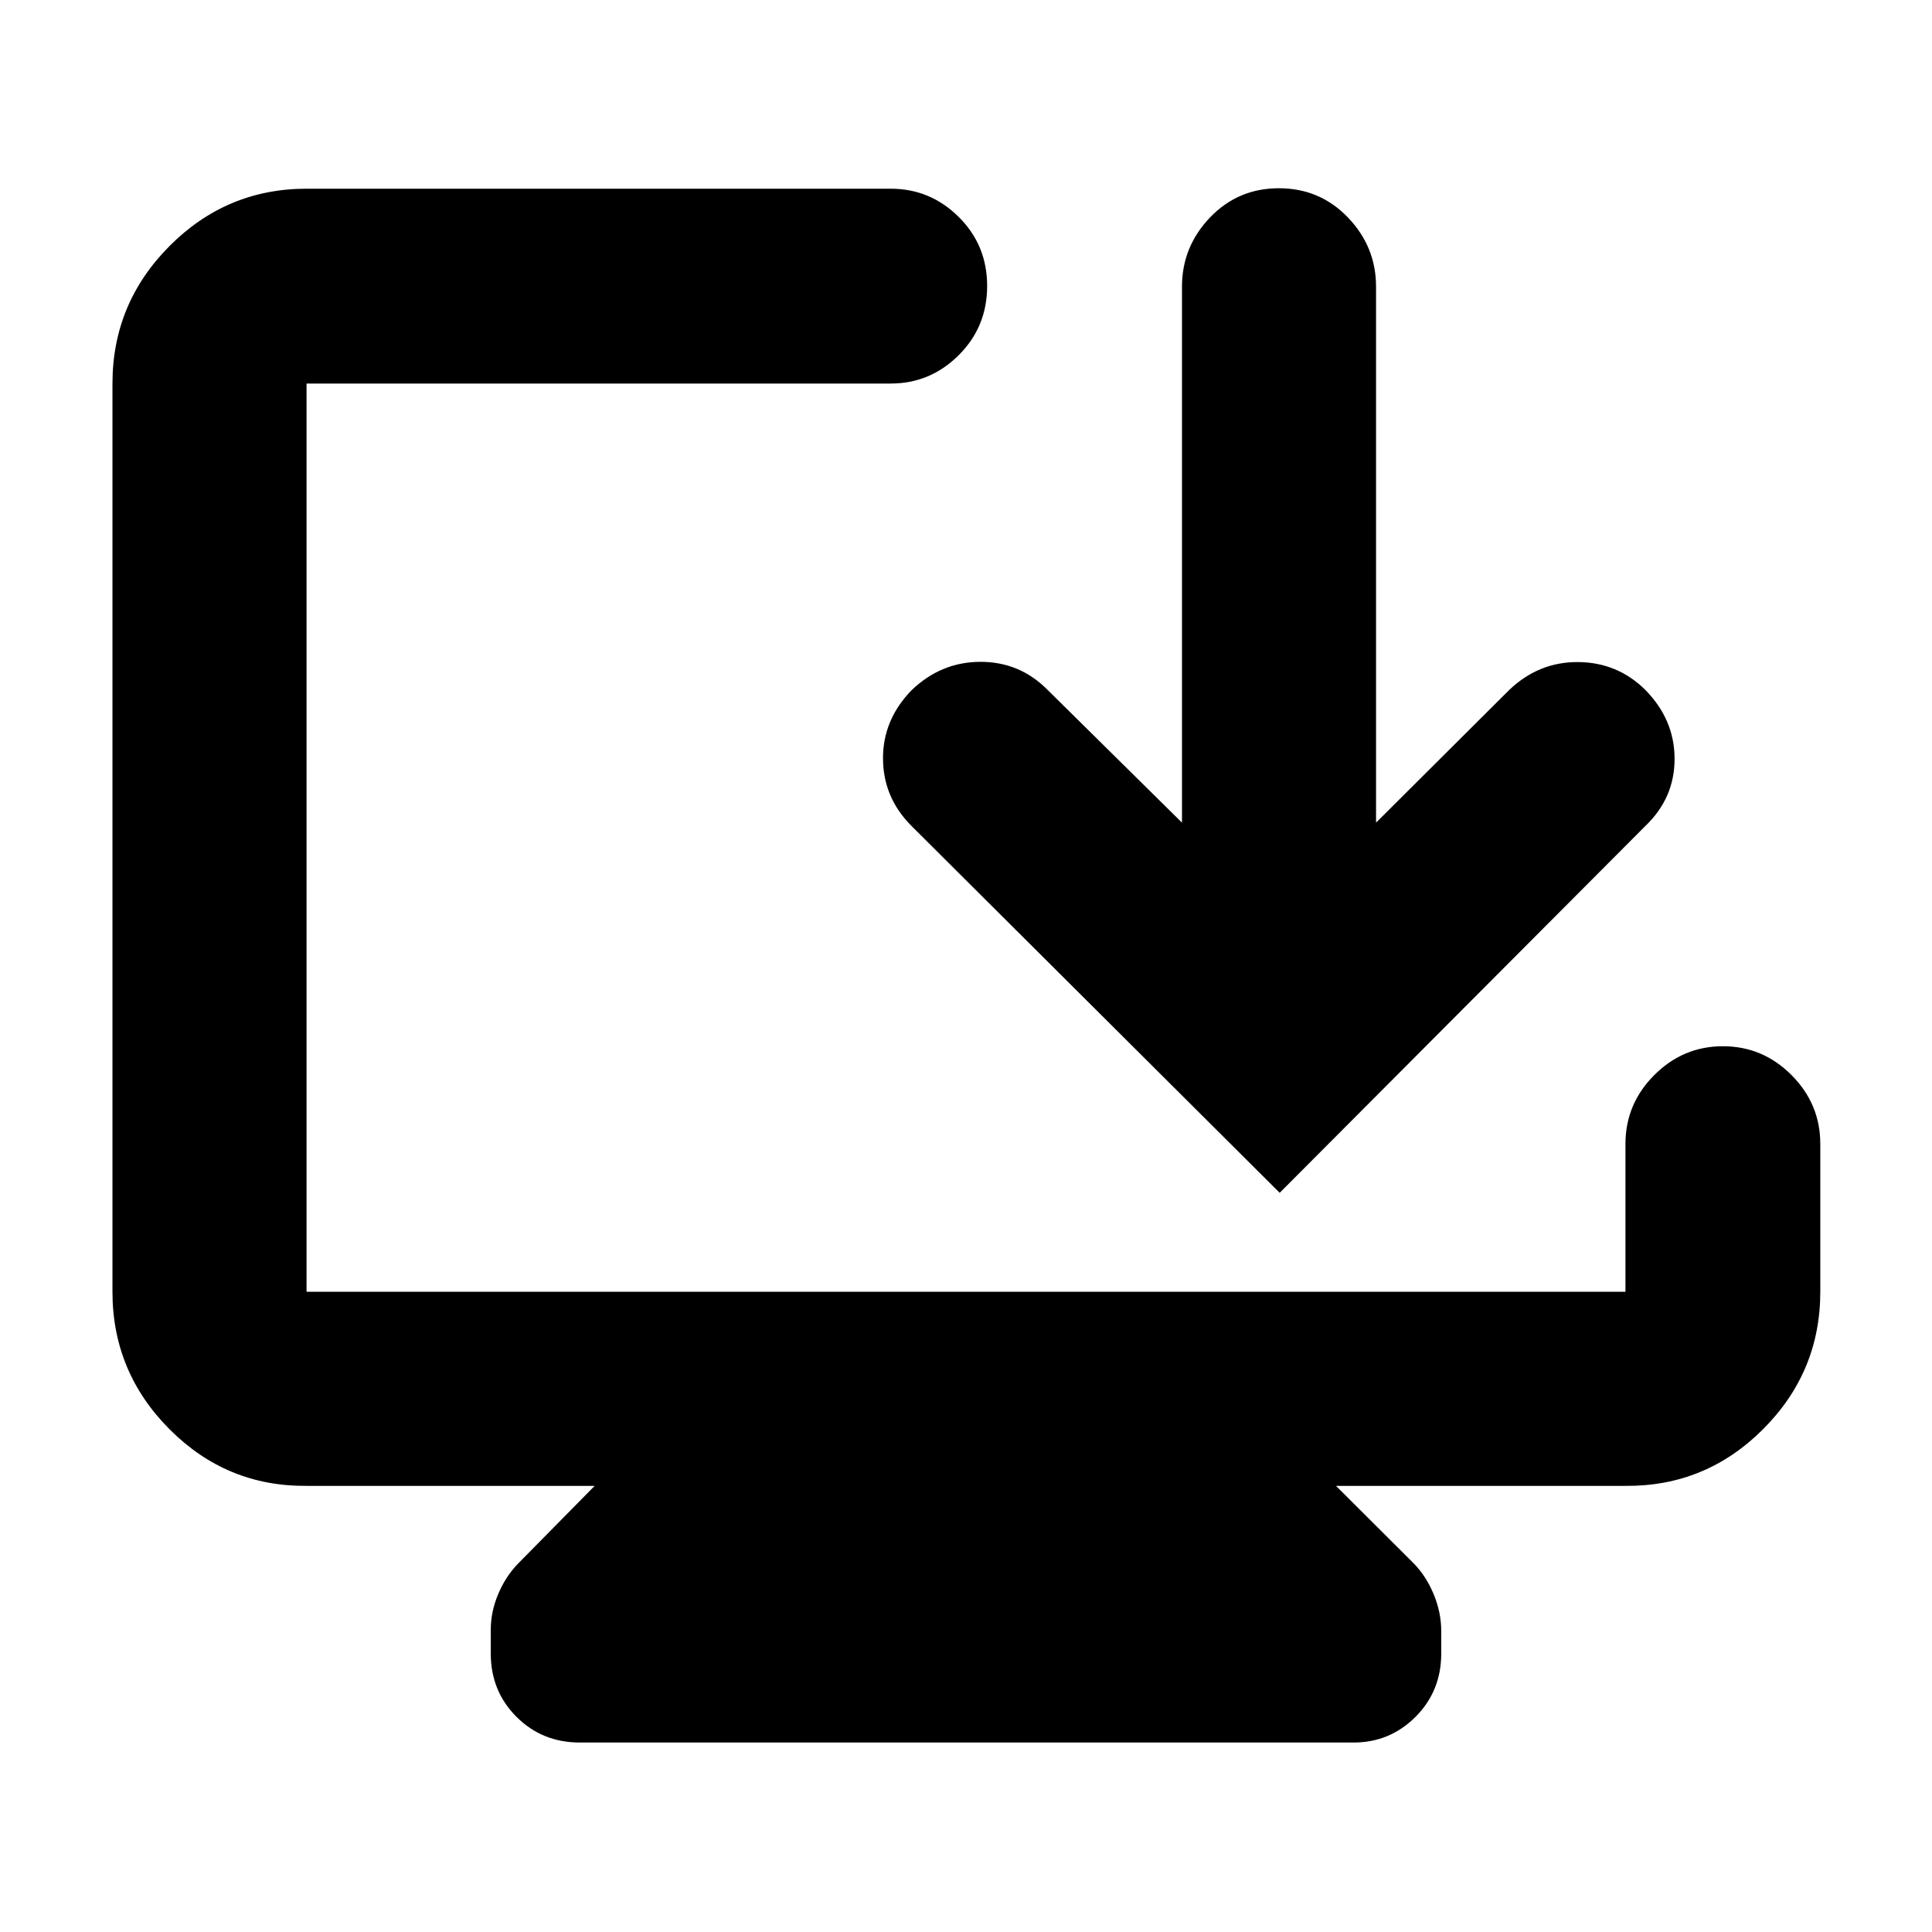 <svg xmlns="http://www.w3.org/2000/svg" height="40" viewBox="0 -960 960 960" width="40"><path d="M152.32-221.68q-39.71.33-68.07-28.12-28.37-28.46-28.37-68.32v-451.3q0-39.86 28.37-68.34 28.36-28.47 68.07-28.47h290.3q19.6 0 33.74 14.01 14.15 14.01 14.15 34.33 0 20.31-14.15 34.39-14.14 14.08-33.74 14.08h-290.3v451.3h655.36v-73.46q0-19.88 14.31-34.21 14.31-14.34 34.12-14.34 19.8 0 34.09 14.34 14.29 14.33 14.29 34.21v73.46q0 39.86-28.47 68.32-28.47 28.45-68.34 28.12H663.84l38.7 38.59q6.18 6.35 9.89 15.36 3.71 9.01 3.71 18.22v11.15q0 18.66-12.76 31.44-12.77 12.77-30.79 12.77H288.07q-18.66 0-31.44-12.77-12.77-12.78-12.77-31.44v-11.81q0-8.99 3.71-17.78 3.71-8.79 9.89-15.14l38.03-38.59H152.32Zm435-329.55v-266.31q0-19.83 13.91-34.38 13.92-14.54 34.26-14.54 20.35 0 34.31 14.54 13.95 14.55 13.95 34.38v266.31l66.41-66.16q14.67-13.84 34.17-13.63 19.5.21 33.29 13.89 14.47 14.8 14.47 34.21 0 19.4-14.41 33.24L635.87-367.3 452.83-549.68q-13.96-14.01-14.07-33.3-.11-19.29 14.14-34 14.6-14.06 34.1-14.16 19.51-.09 33.35 13.75l66.97 66.16Z"/></svg>